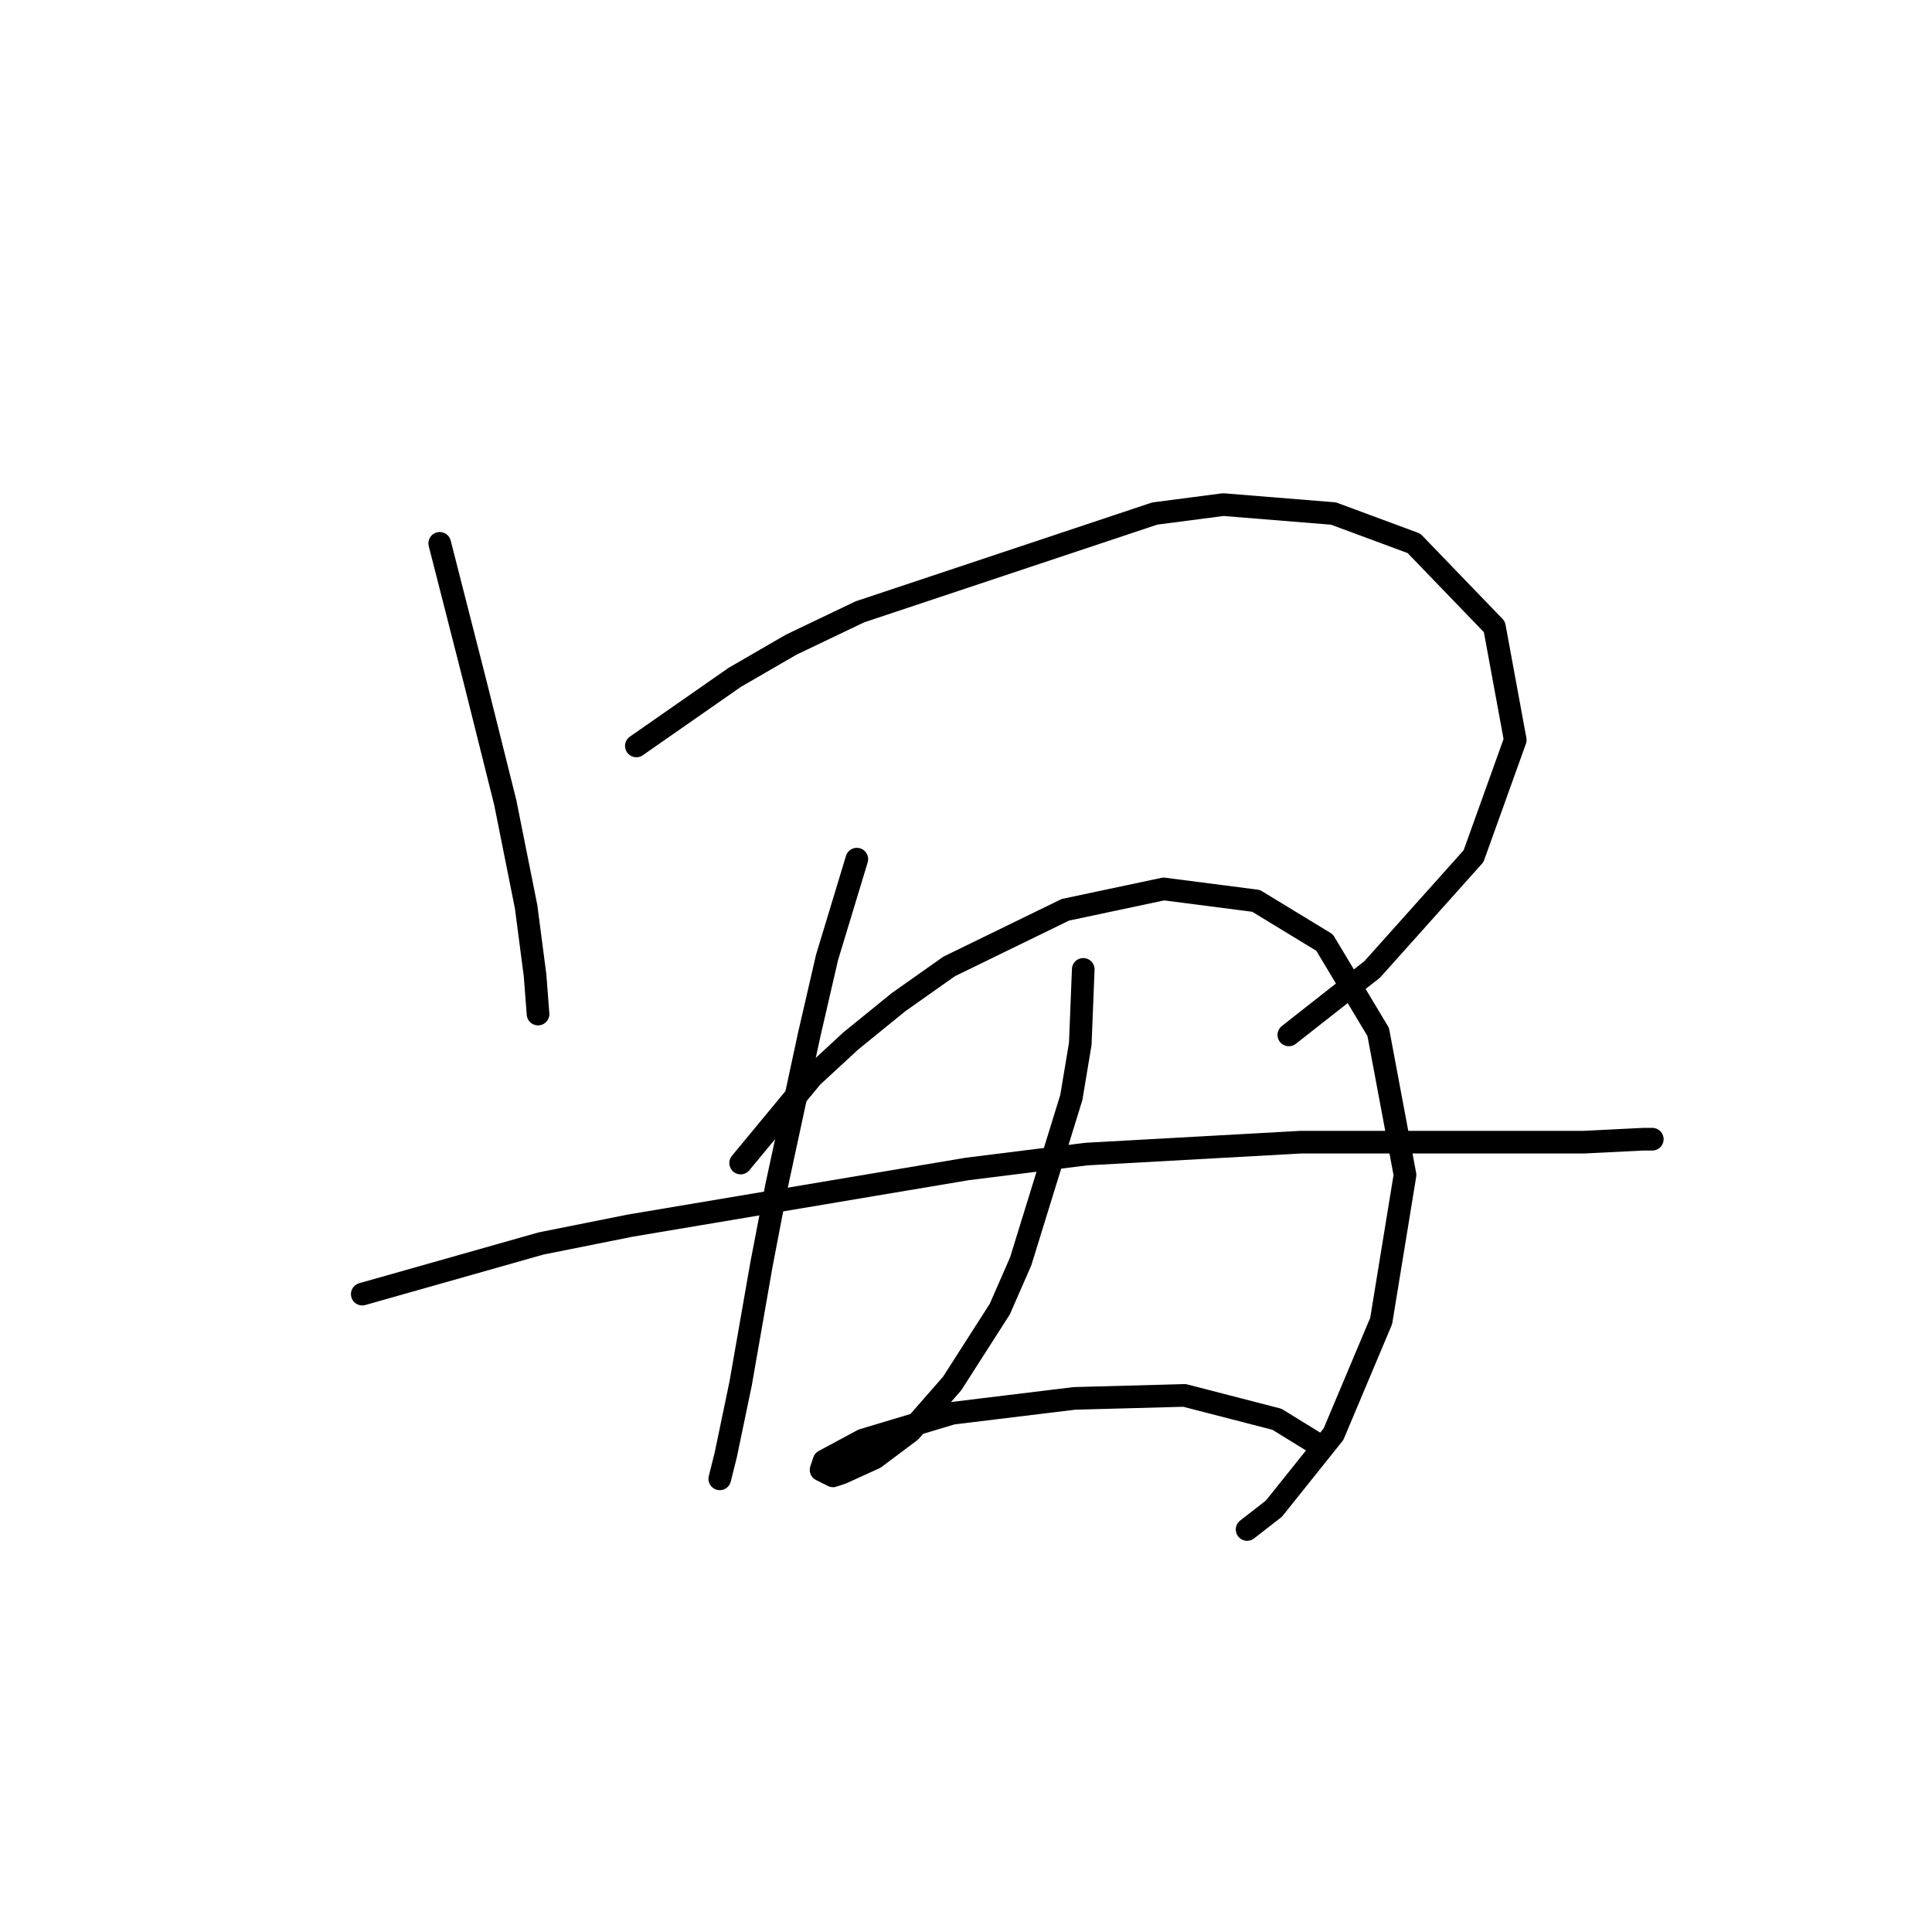 <?xml version="1.0" standalone="no"?>
    <svg width="256" height="256" xmlns="http://www.w3.org/2000/svg" version="1.1">
    <polyline stroke="black" stroke-width="3" stroke-linecap="round" fill="transparent" stroke-linejoin="round" points="58.266 71.995 63.003 90.549 64.977 98.445 66.951 106.34 69.714 120.157 70.898 129.237 71.293 134.369 71.293 134.369 " />
        <polyline stroke="black" stroke-width="3" stroke-linecap="round" fill="transparent" stroke-linejoin="round" points="84.321 98.84 97.348 89.76 104.849 85.417 113.929 81.075 153.011 68.047 162.091 66.863 176.697 68.047 187.356 71.995 198.015 83.049 200.778 98.05 195.252 113.446 181.829 128.448 170.776 137.133 170.776 137.133 " />
        <polyline stroke="black" stroke-width="3" stroke-linecap="round" fill="transparent" stroke-linejoin="round" points="48.002 171.478 71.688 164.767 83.531 162.398 128.14 154.897 143.931 152.923 172.355 151.344 195.252 151.344 209.858 151.344 217.754 150.95 218.938 150.95 218.938 150.95 " />
        <polyline stroke="black" stroke-width="3" stroke-linecap="round" fill="transparent" stroke-linejoin="round" points="113.534 113.841 109.586 126.868 107.217 137.133 102.875 157.266 100.901 167.53 98.138 183.321 96.164 192.795 95.374 195.954 95.374 195.954 " />
        <polyline stroke="black" stroke-width="3" stroke-linecap="round" fill="transparent" stroke-linejoin="round" points="98.138 154.108 107.612 142.659 112.744 137.922 119.061 132.79 125.772 128.053 141.168 120.552 154.195 117.789 166.433 119.368 175.513 124.895 182.619 136.738 186.172 155.687 183.014 175.031 176.697 190.032 168.802 199.901 165.249 202.665 165.249 202.665 " />
        <polyline stroke="black" stroke-width="3" stroke-linecap="round" fill="transparent" stroke-linejoin="round" points="143.536 128.448 143.142 138.317 141.957 145.423 135.246 167.135 132.483 173.452 126.167 183.321 120.64 189.637 115.902 193.19 111.56 195.164 110.376 195.559 108.797 194.769 109.191 193.585 114.323 190.822 126.167 187.269 142.352 185.295 156.959 184.9 169.197 188.058 174.329 191.216 174.329 191.216 " />
        </svg>
